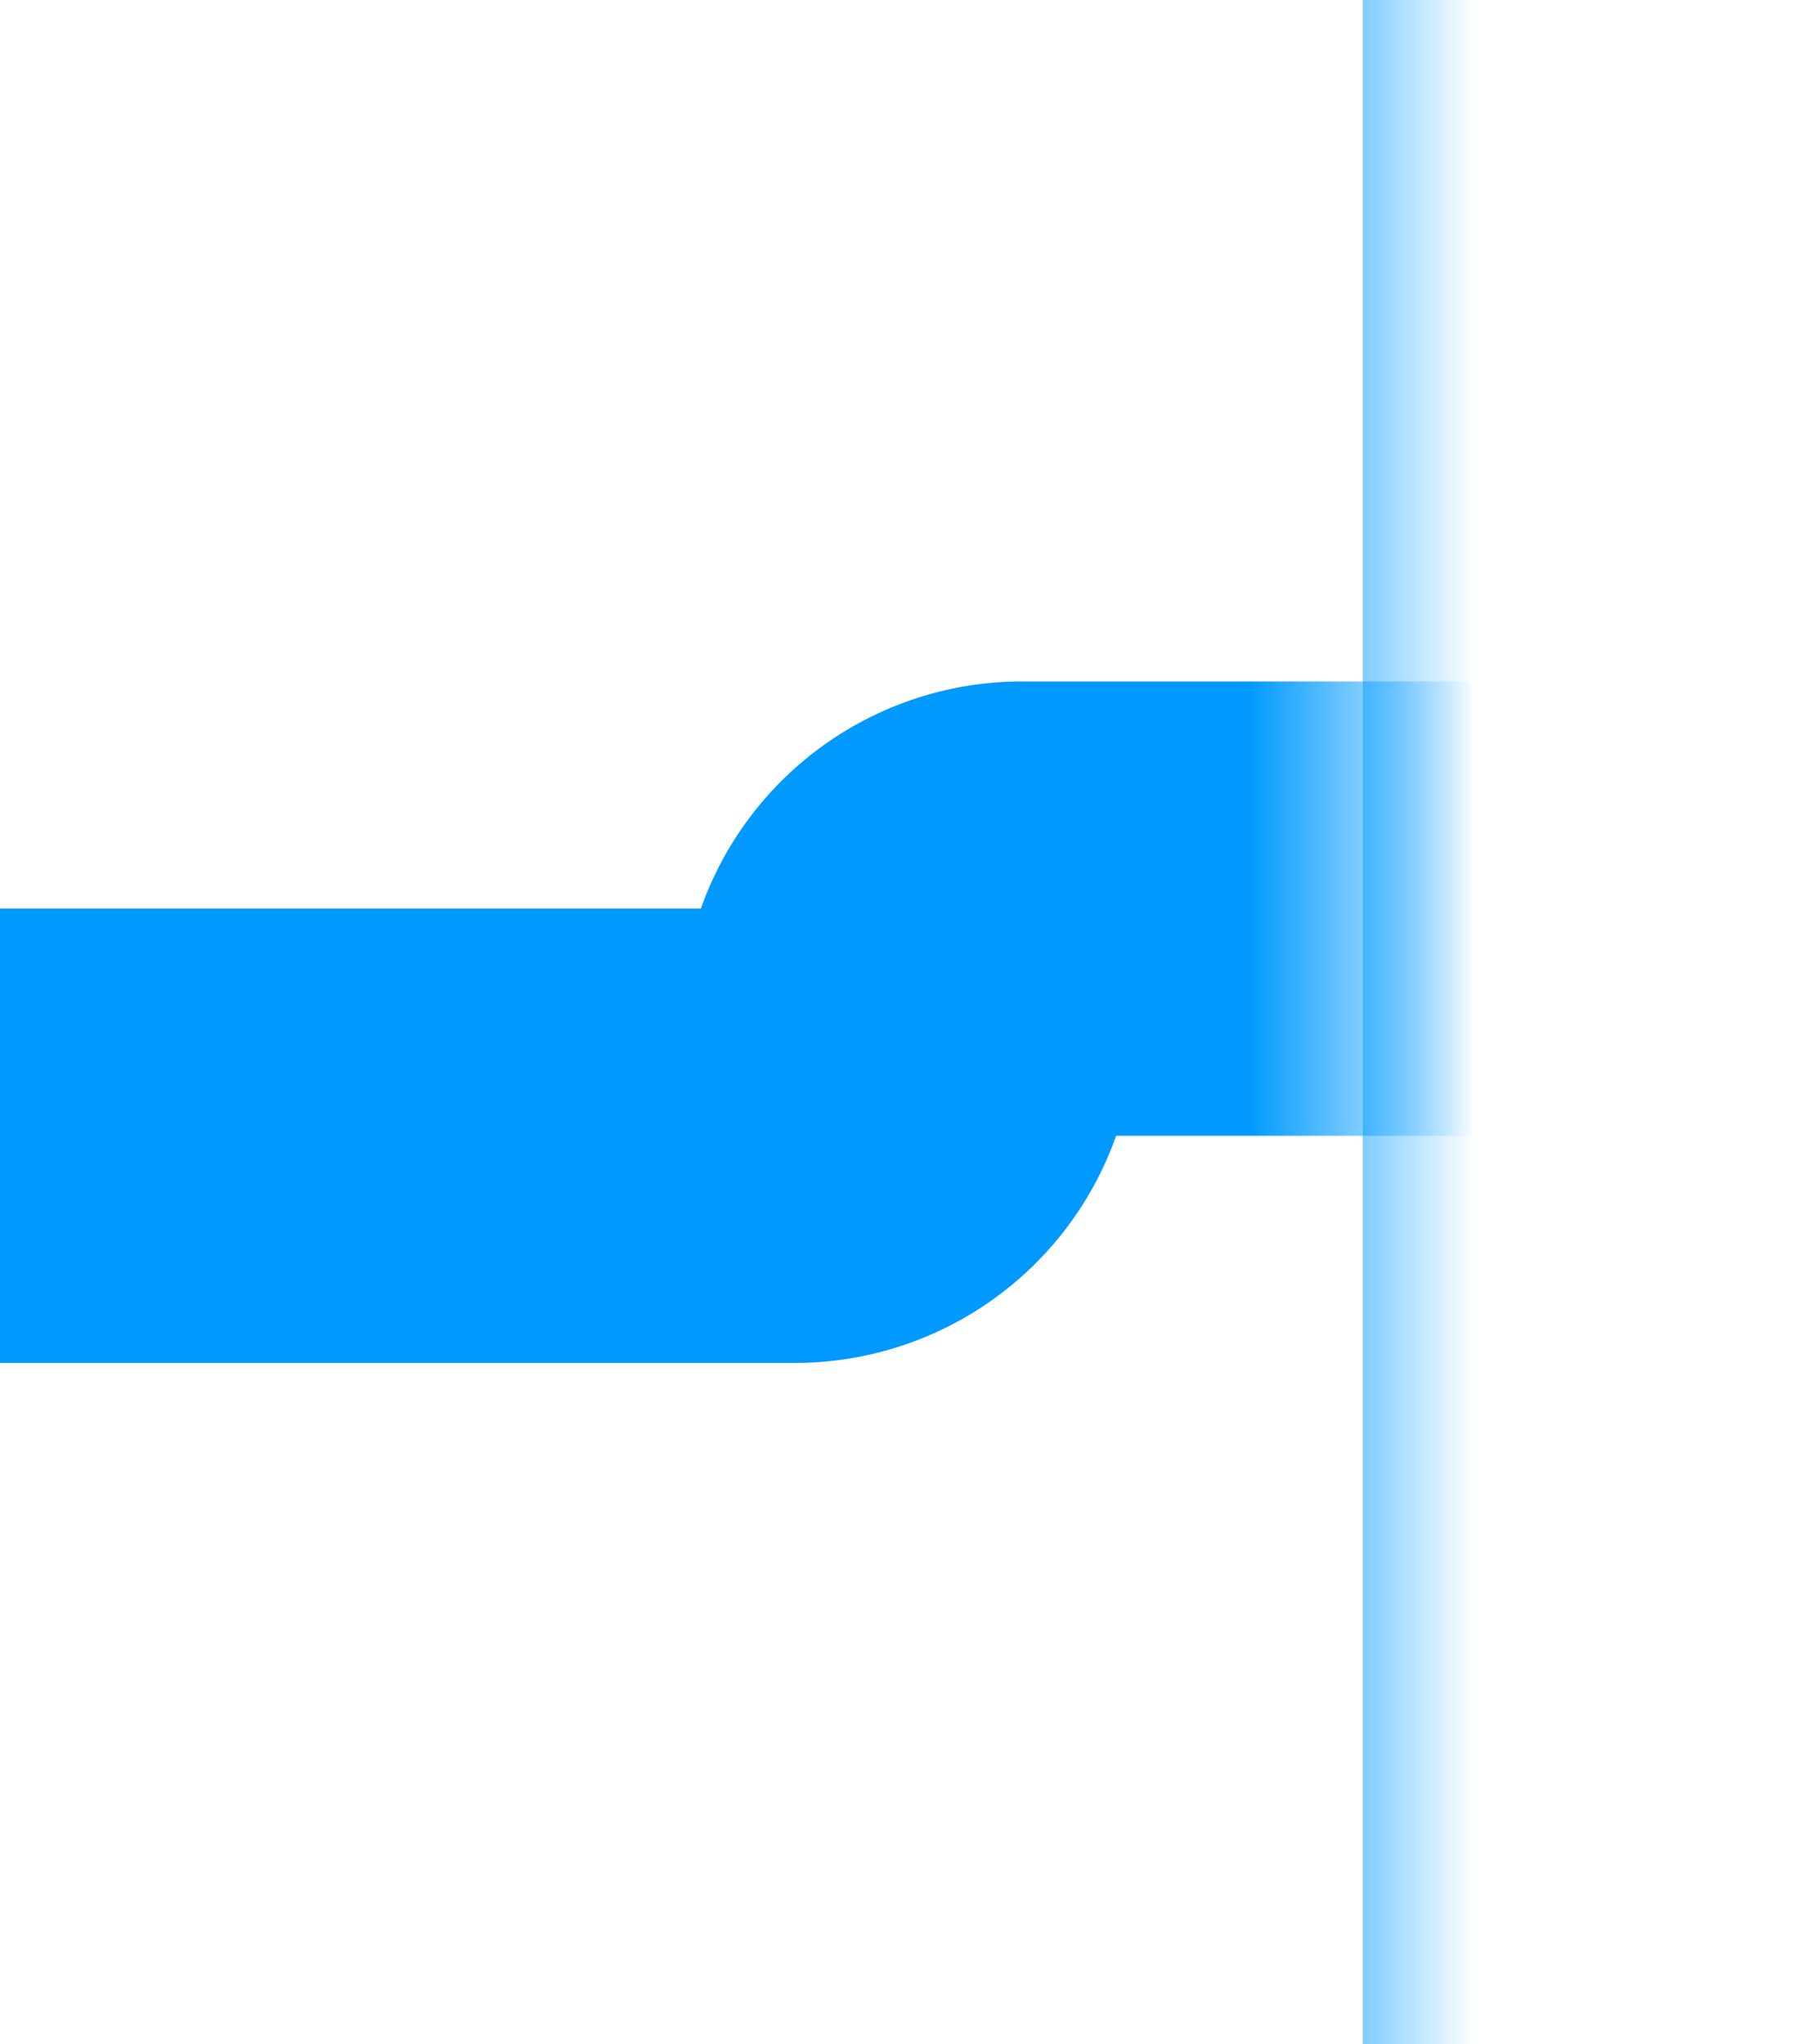 ﻿<?xml version="1.0" encoding="utf-8"?>
<svg version="1.1" width="8px" height="9px" viewBox="1026 229  8 9" xmlns:xlink="http://www.w3.org/1999/xlink" xmlns="http://www.w3.org/2000/svg">
  <defs>
    <mask fill="white" id="clip145">
      <path d="M 958 220  L 992 220  L 992 248  L 958 248  Z M 911 220  L 1047 220  L 1047 248  L 911 248  Z M 1032 225.4  L 1039 225.4  L 1039 240.6  L 1032 240.6  Z " fill-rule="evenodd" />
    </mask>
  </defs>
  <path d="M 1032 240.6  L 1039 233  L 1032 225.4  L 1032 240.6  Z " fill-rule="nonzero" fill="#0099ff" stroke="none" mask="url(#clip145)" />
  <path d="M 911 234  L 1029.5 234  A 0.5 0.5  0 0 0 1030 233.5  A 0.5 0.5  0 0 1 1030.5 233  L 1033 233  " stroke-width="2" stroke="#0099ff" fill="none" mask="url(#clip145)" />
</svg>